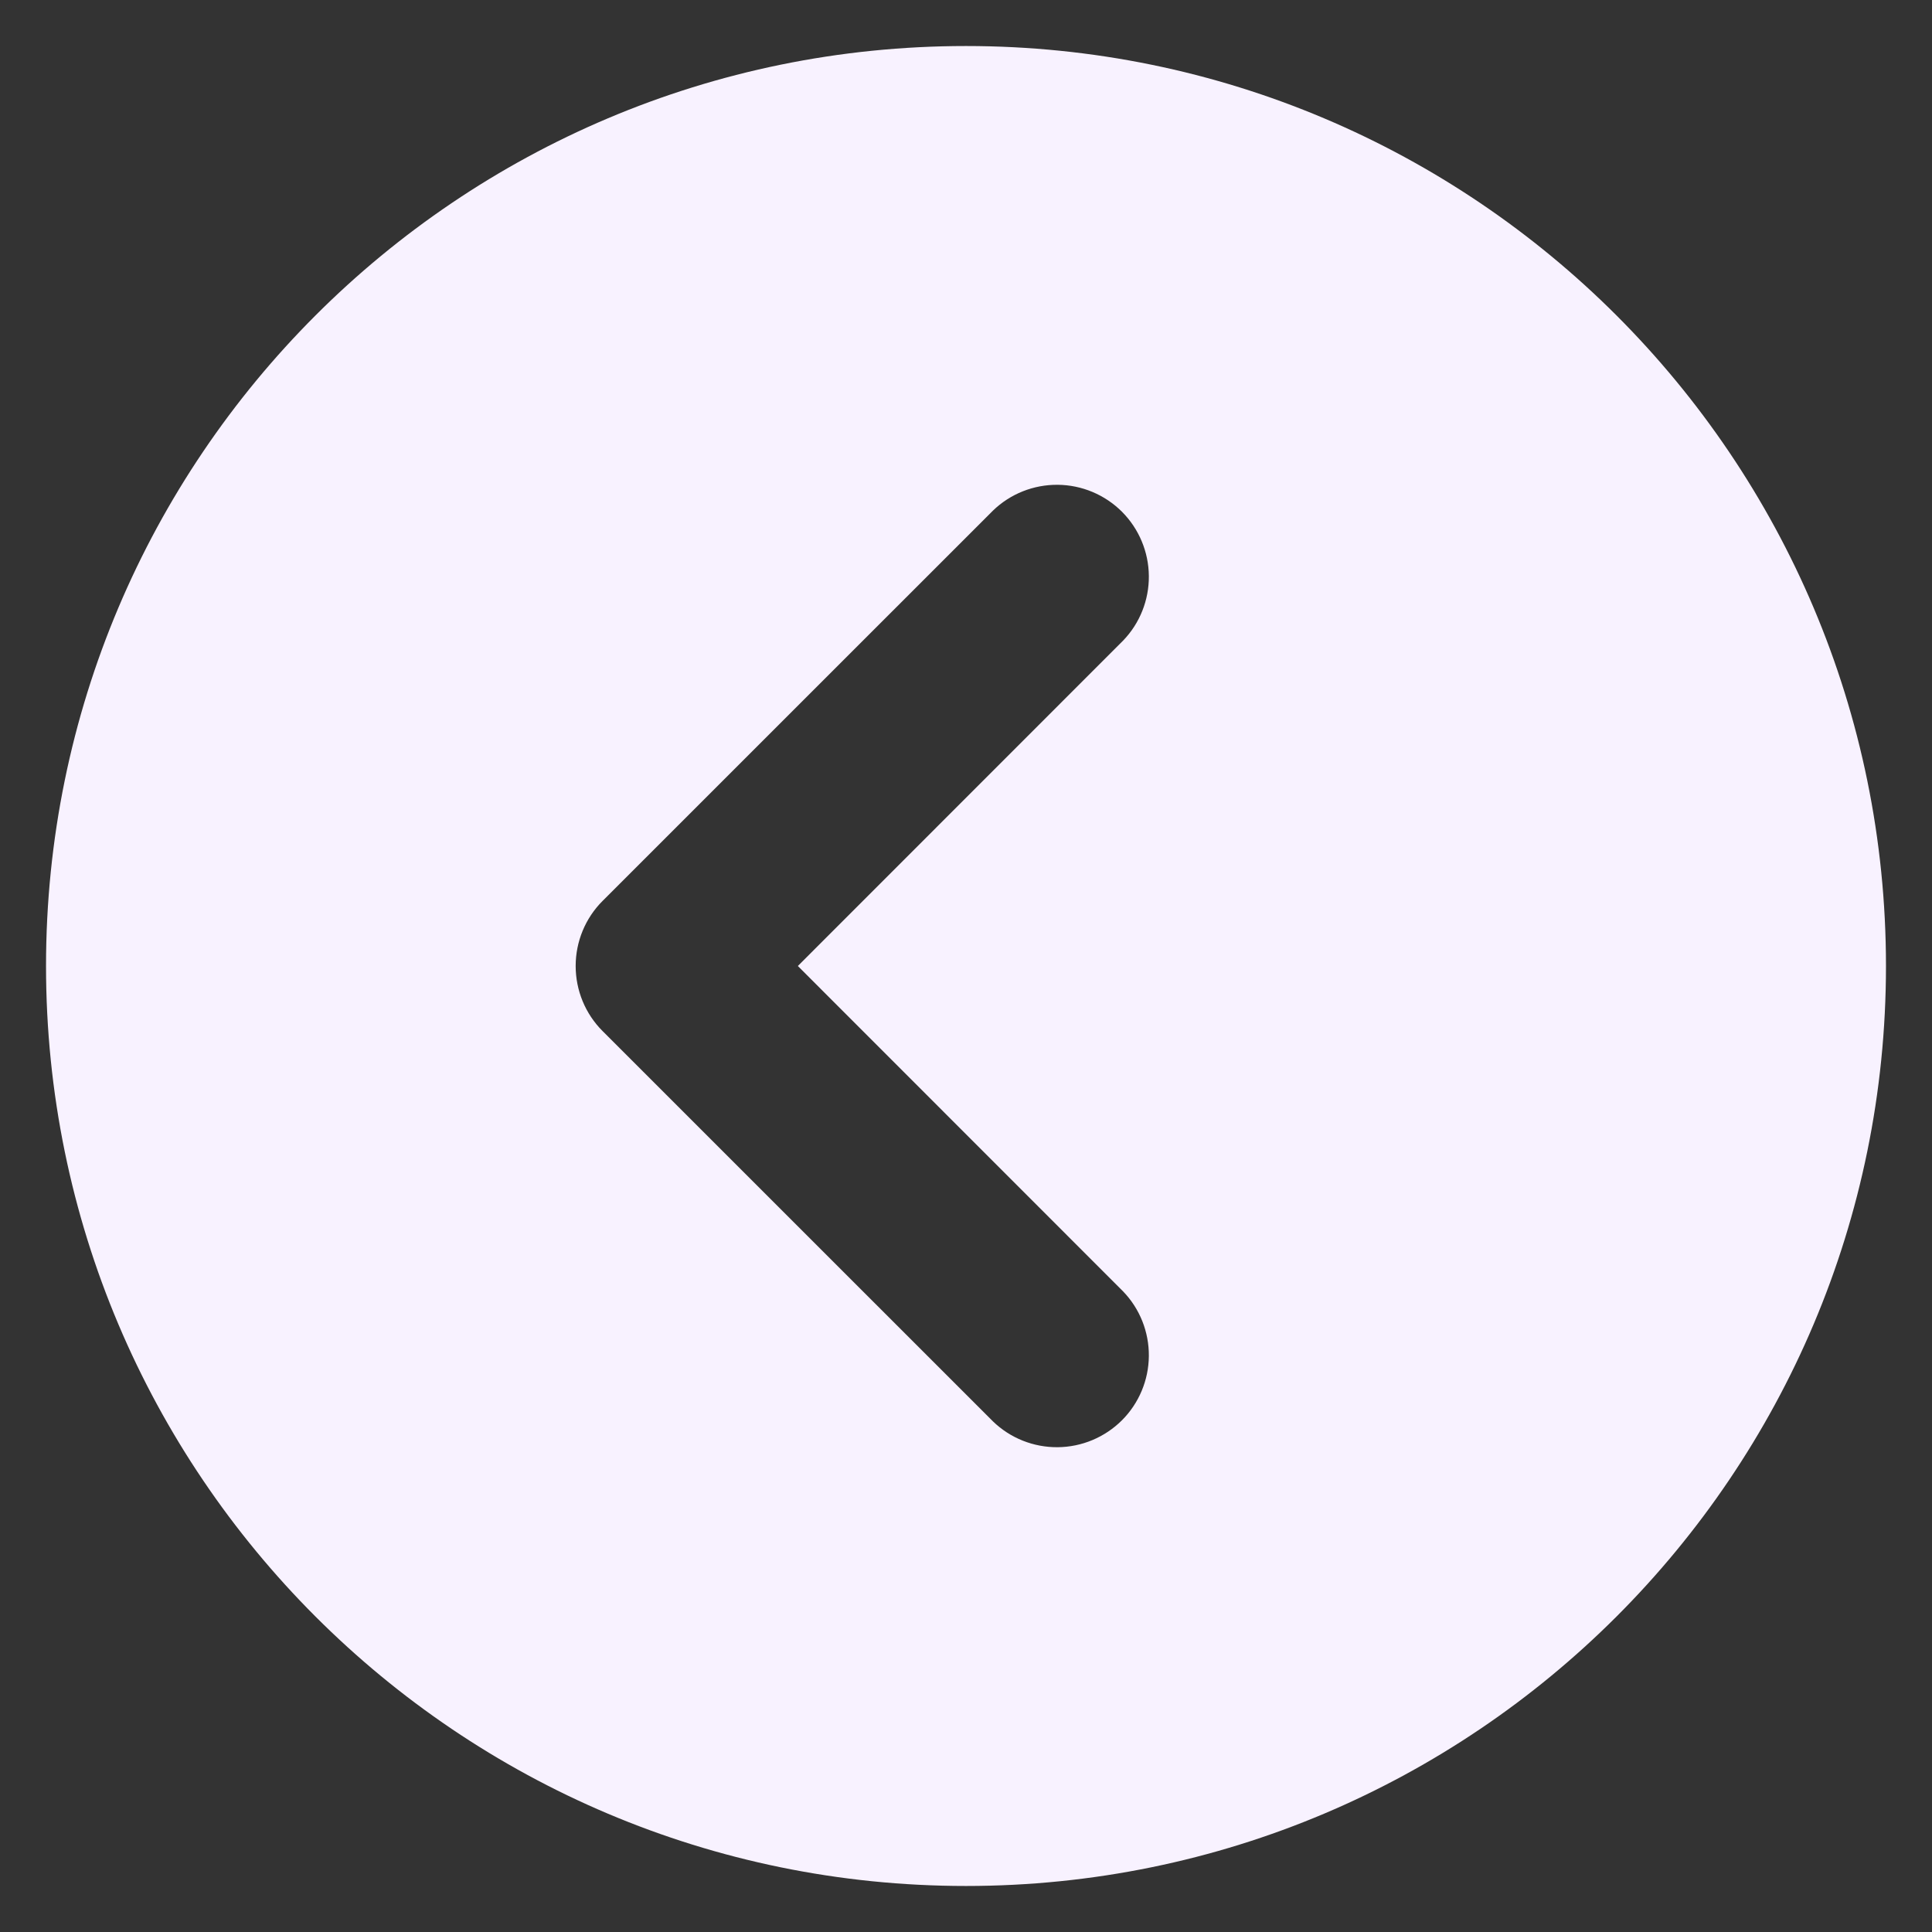 <svg width="28" height="28" viewBox="0 0 28 28" fill="none" xmlns="http://www.w3.org/2000/svg">
<rect x="0" y="0" width="28" height="28" fill="#333333" stroke="none"/>
<path d="M11.563 14L16.276 18.715C16.519 18.966 16.653 19.303 16.65 19.653C16.647 20.002 16.507 20.337 16.26 20.584C16.012 20.831 15.678 20.971 15.329 20.974C14.979 20.977 14.642 20.843 14.391 20.6L8.733 14.943C8.483 14.693 8.343 14.354 8.343 14C8.343 13.646 8.483 13.307 8.733 13.057L14.391 7.4C14.642 7.157 14.979 7.023 15.329 7.026C15.678 7.029 16.012 7.169 16.26 7.416C16.507 7.664 16.647 7.998 16.65 8.348C16.653 8.697 16.519 9.034 16.276 9.285L11.563 14ZM14 27.333C21.364 27.333 27.333 21.364 27.333 14C27.333 6.636 21.364 0.667 14 0.667C6.636 0.667 0.667 6.636 0.667 14C0.667 21.364 6.636 27.333 14 27.333Z" fill="#F8F2FF"/>
</svg>
